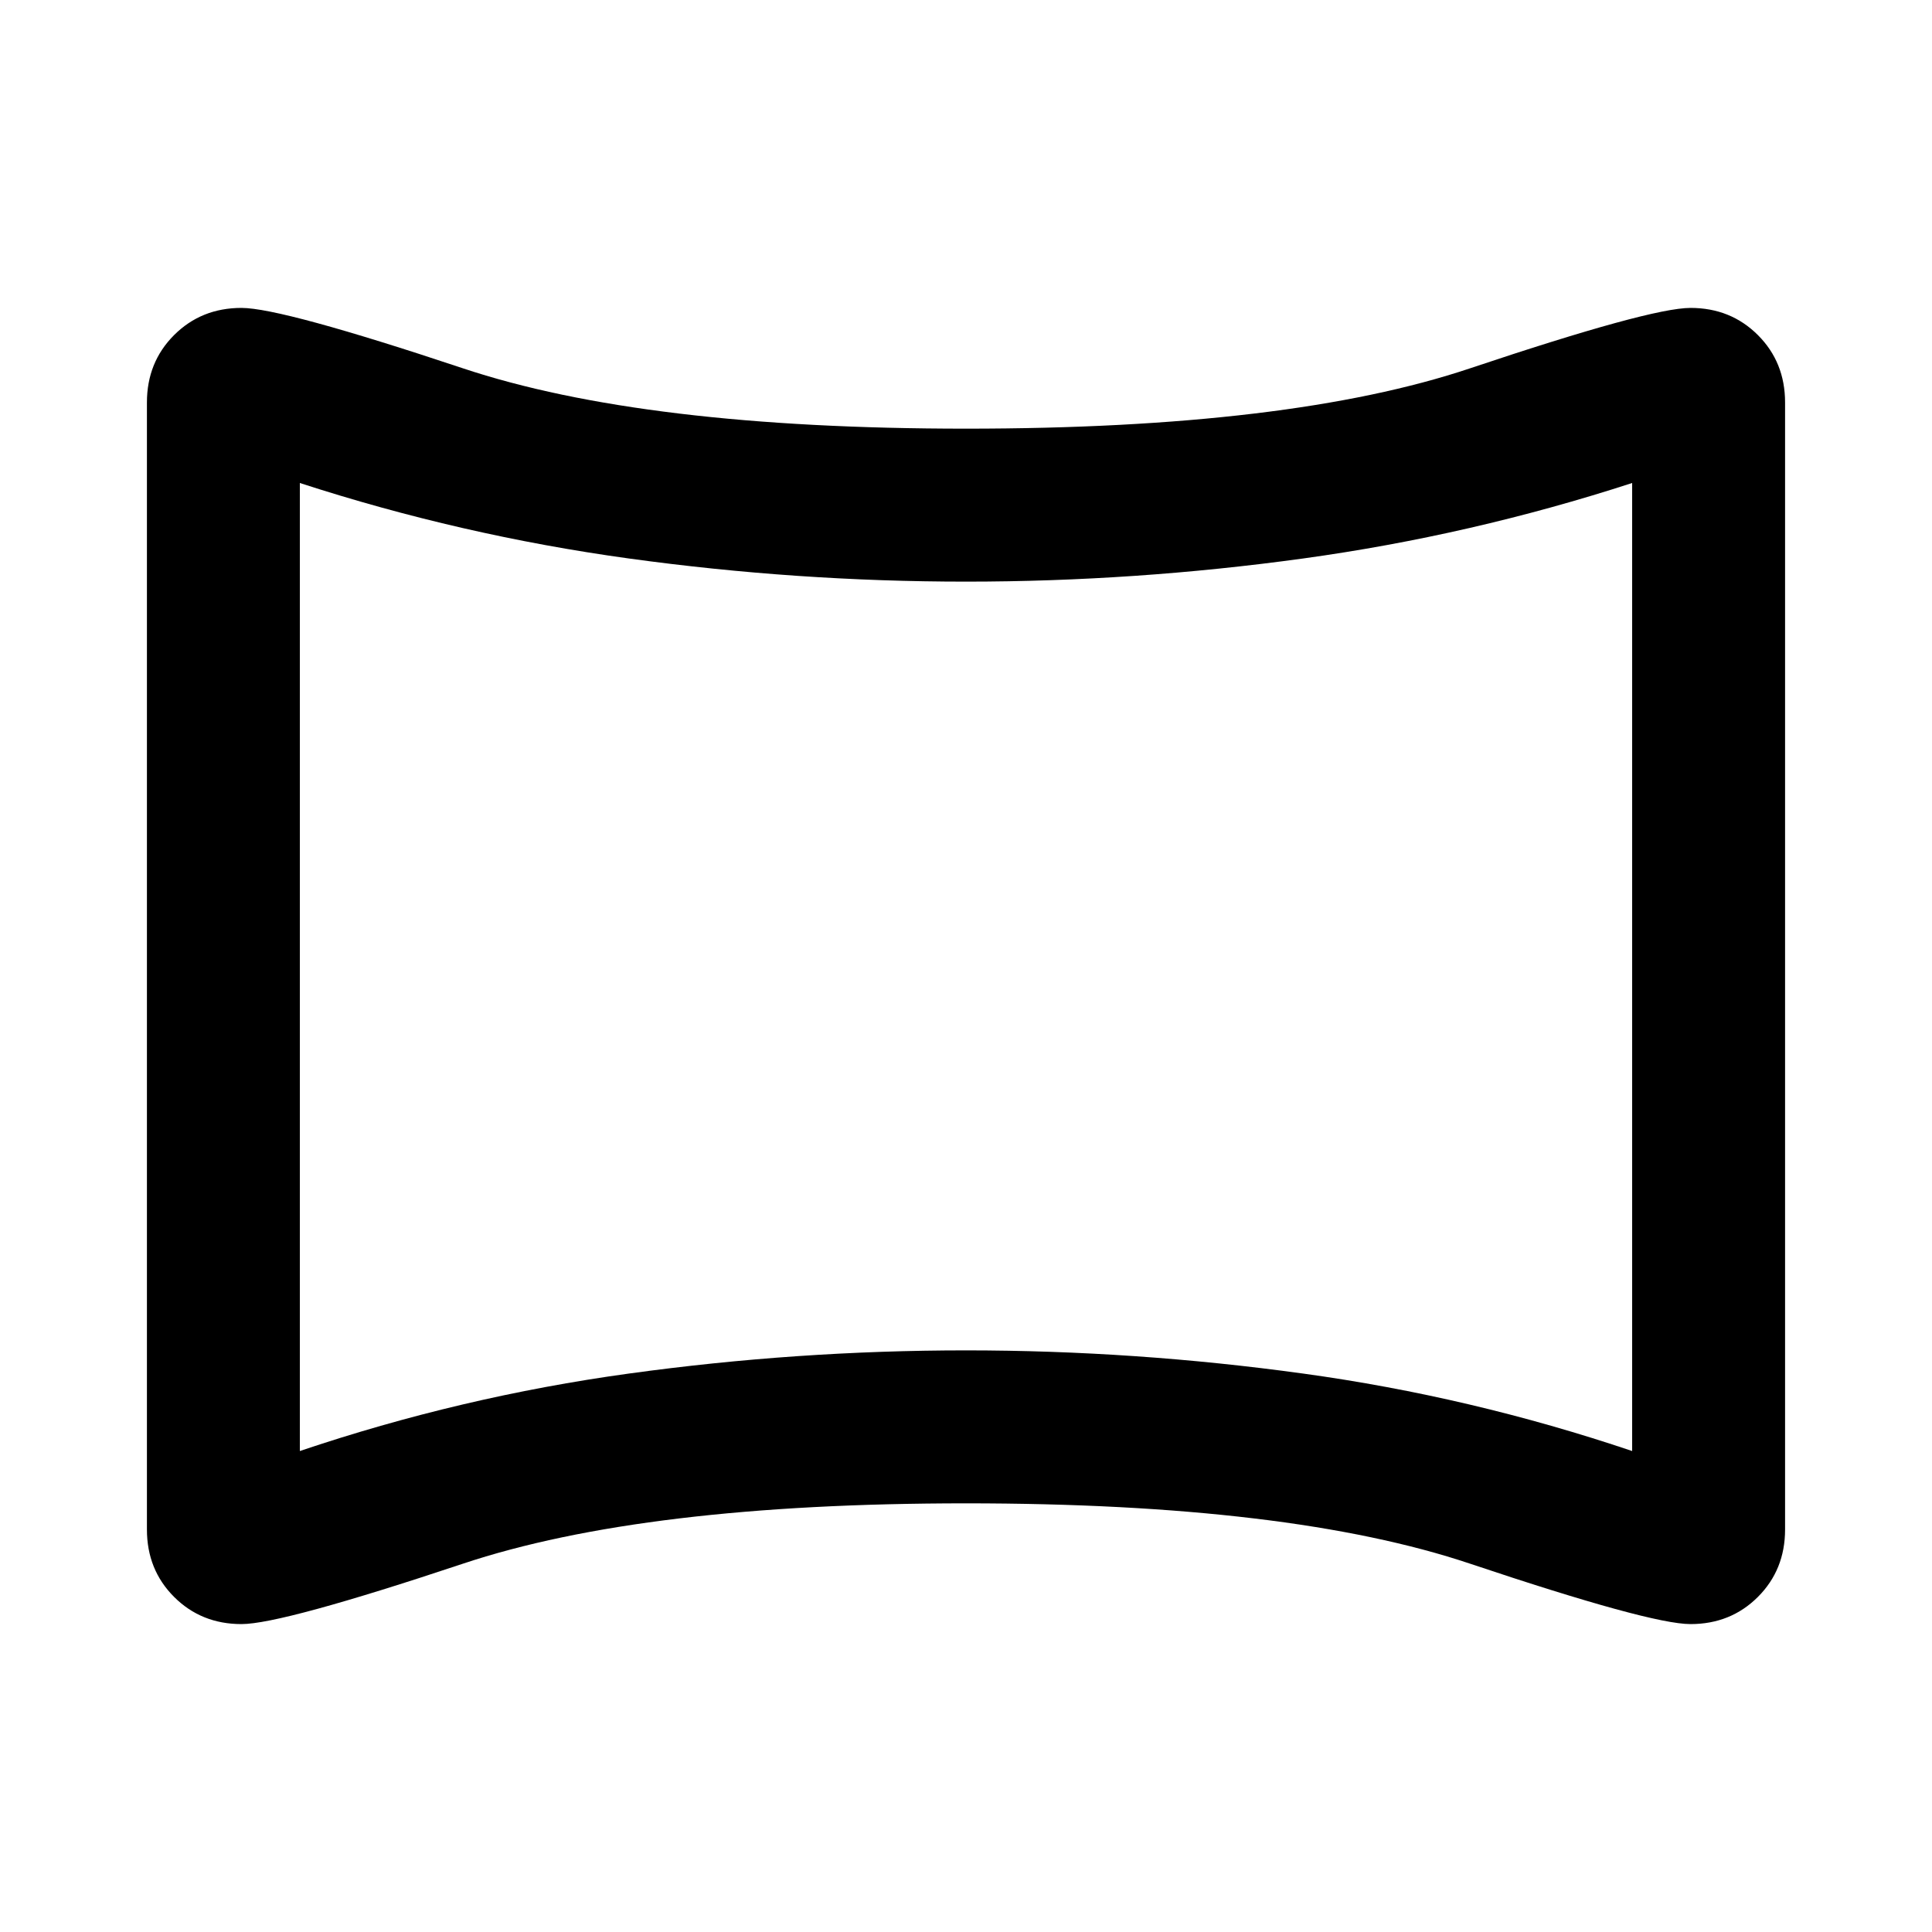 <svg xmlns="http://www.w3.org/2000/svg" height="40" width="40"><path d="M5 33.625q-.833 0-1.396-.563-.562-.562-.562-1.395V8.333q0-.833.562-1.395.563-.563 1.396-.563t4.583 1.25q3.75 1.25 10.417 1.25 6.708 0 10.438-1.25 3.729-1.25 4.562-1.25.833 0 1.396.563.562.562.562 1.395v23.334q0 .833-.562 1.395-.563.563-1.396.563t-4.562-1.25q-3.73-1.25-10.438-1.25-6.667 0-10.417 1.25T5 33.625Zm1.208-3.583q3.334-1.125 6.813-1.604 3.479-.48 6.979-.48t6.979.48q3.479.479 6.813 1.604V10q-3.334 1.083-6.813 1.563-3.479.479-6.979.479t-6.979-.479Q9.542 11.083 6.208 10ZM20 20Z"/></svg>